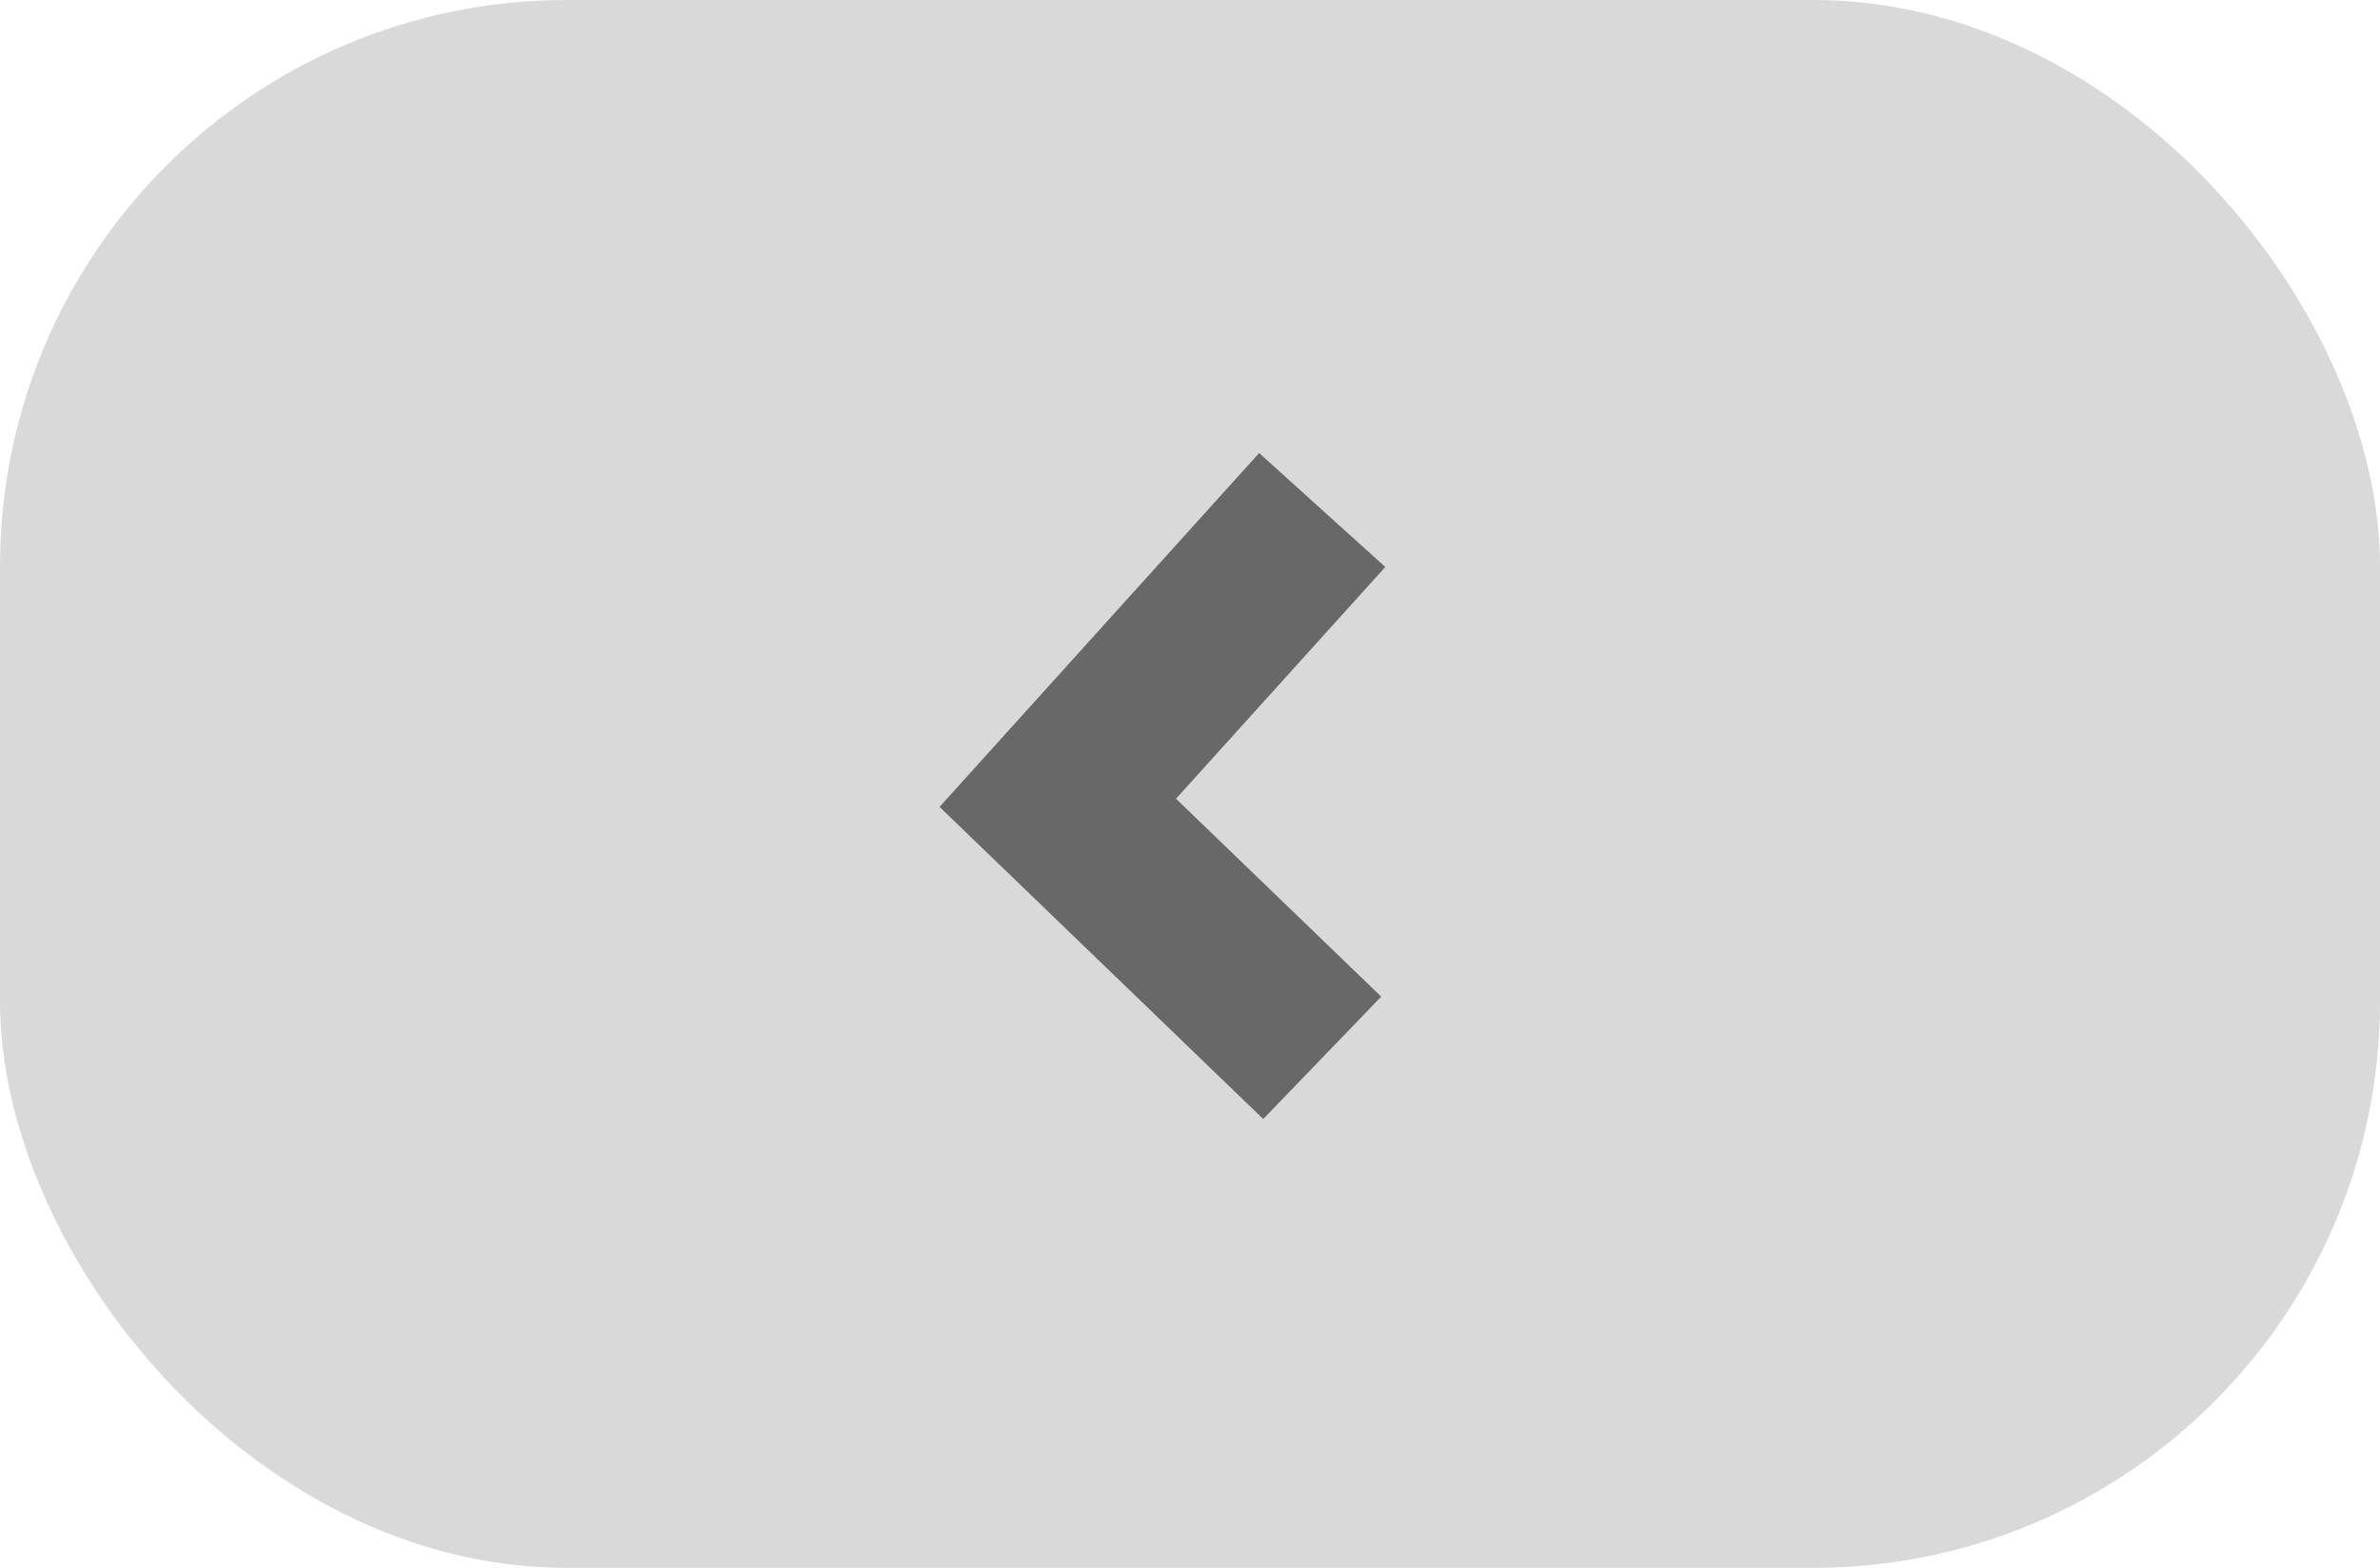 <svg width="126" height="83" viewBox="0 0 126 83" fill="none" xmlns="http://www.w3.org/2000/svg">
<rect width="126" height="83" rx="30" fill="#D9D9D9"/>
<path d="M70 56L56 42.5L70 27" stroke="black" stroke-opacity="0.52" stroke-width="9"/>
</svg>
